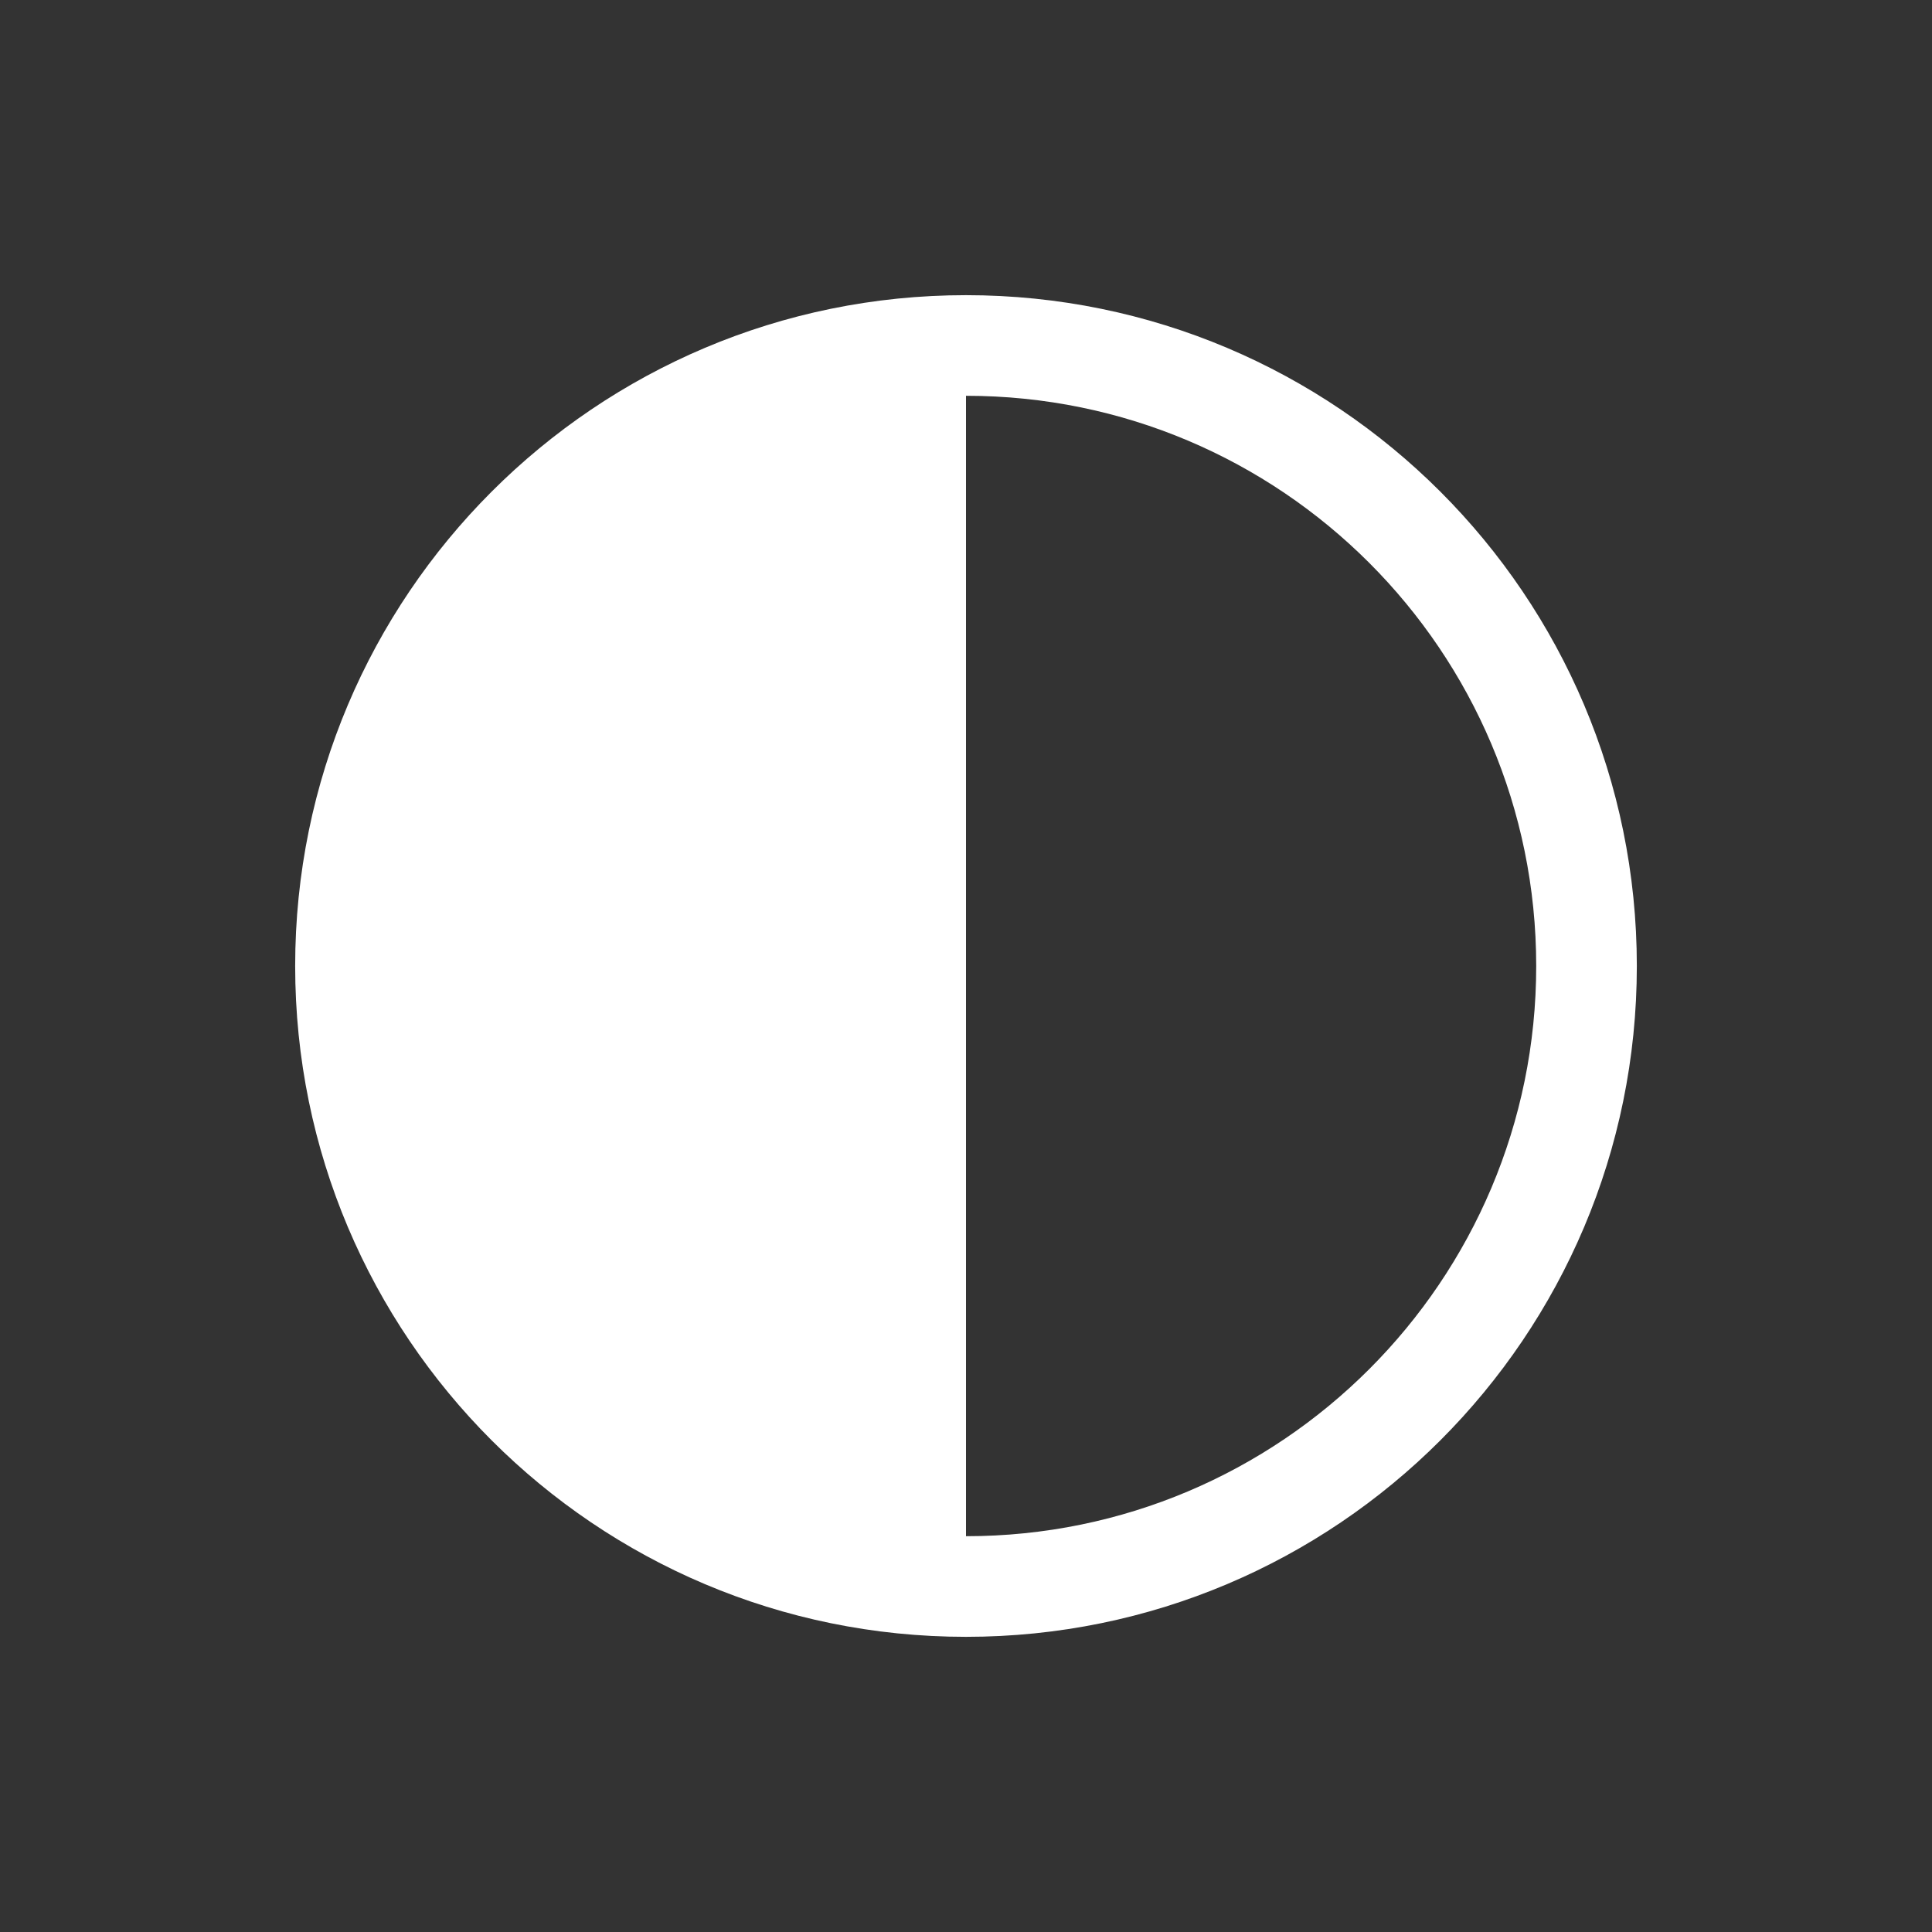 <svg
	viewBox="-2.4 -2.4 28.80 28.80"
	version="1.1"
	xmlns="http://www.w3.org/2000/svg"
	xmlns:xlink="http://www.w3.org/1999/xlink"
	fill="#000000"
>
	<rect x="-2.4" y="-2.4" width="28.80" height="28.80" fill="#333333" stroke="none"/>
	<g id="SVGRepo_bgCarrier" stroke-width="0"></g>
	<g
		id="SVGRepo_tracerCarrier"
		stroke-linecap="round"
		stroke-linejoin="round"
	></g>
	<g id="SVGRepo_iconCarrier">
		<!-- Uploaded to: SVG Repo, www.svgrepo.com, Generator: SVG Repo Mixer Tools -->
		<title>ic_fluent_dark_theme_24_regular</title>
		<desc>Created with Sketch.</desc>
		<g
			id="🔍-Product-Icons"
			stroke="none"
			stroke-width="1"
			fill="none"
			fill-rule="evenodd"
		>
			<g
				id="ic_fluent_dark_theme_24_regular"
				fill="#ffffff"
				fill-rule="nonzero"
			>
				<path
					d="M12,22 C17.523,22 22,17.523 22,12 C22,6.477 17.523,2 12,2 C6.477,2 2,6.477 2,12 C2,17.523 6.477,22 12,22 Z M12,20.5 L12,3.5 C16.694,3.5 20.5,7.306 20.5,12 C20.5,16.694 16.694,20.5 12,20.5 Z"
					id="🎨-Color"
				></path>
			</g>
		</g>
	</g>
</svg>

